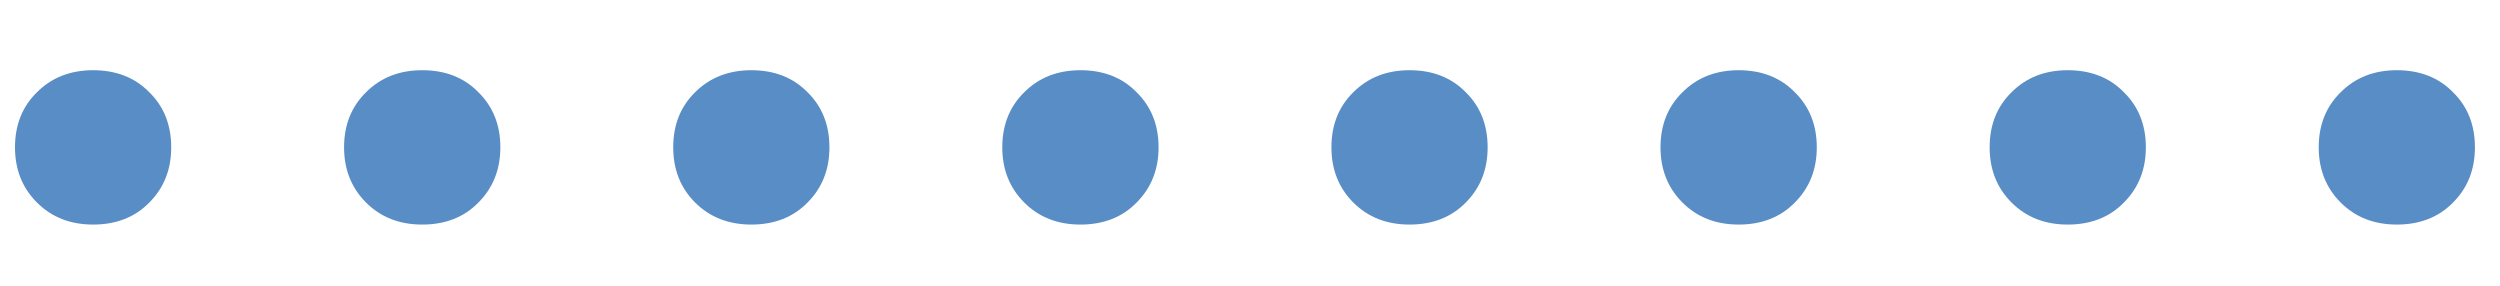 <svg width="35" height="4" viewBox="0 0 35 4" fill="none" xmlns="http://www.w3.org/2000/svg">
<path d="M1.304 3.144C0.985 3.144 0.723 3.041 0.518 2.836C0.312 2.631 0.21 2.373 0.21 2.063C0.21 1.749 0.312 1.492 0.518 1.291C0.723 1.086 0.985 0.983 1.304 0.983C1.627 0.983 1.889 1.086 2.09 1.291C2.295 1.492 2.397 1.749 2.397 2.063C2.397 2.373 2.295 2.631 2.09 2.836C1.889 3.041 1.627 3.144 1.304 3.144ZM5.911 3.144C5.592 3.144 5.33 3.041 5.125 2.836C4.92 2.631 4.817 2.373 4.817 2.063C4.817 1.749 4.92 1.492 5.125 1.291C5.33 1.086 5.592 0.983 5.911 0.983C6.235 0.983 6.497 1.086 6.697 1.291C6.902 1.492 7.005 1.749 7.005 2.063C7.005 2.373 6.902 2.631 6.697 2.836C6.497 3.041 6.235 3.144 5.911 3.144ZM10.519 3.144C10.2 3.144 9.938 3.041 9.732 2.836C9.527 2.631 9.425 2.373 9.425 2.063C9.425 1.749 9.527 1.492 9.732 1.291C9.938 1.086 10.2 0.983 10.519 0.983C10.842 0.983 11.104 1.086 11.305 1.291C11.51 1.492 11.612 1.749 11.612 2.063C11.612 2.373 11.51 2.631 11.305 2.836C11.104 3.041 10.842 3.144 10.519 3.144ZM15.126 3.144C14.807 3.144 14.545 3.041 14.34 2.836C14.135 2.631 14.032 2.373 14.032 2.063C14.032 1.749 14.135 1.492 14.34 1.291C14.545 1.086 14.807 0.983 15.126 0.983C15.45 0.983 15.712 1.086 15.912 1.291C16.117 1.492 16.22 1.749 16.22 2.063C16.22 2.373 16.117 2.631 15.912 2.836C15.712 3.041 15.45 3.144 15.126 3.144ZM19.733 3.144C19.414 3.144 19.152 3.041 18.947 2.836C18.742 2.631 18.64 2.373 18.64 2.063C18.64 1.749 18.742 1.492 18.947 1.291C19.152 1.086 19.414 0.983 19.733 0.983C20.057 0.983 20.319 1.086 20.52 1.291C20.725 1.492 20.827 1.749 20.827 2.063C20.827 2.373 20.725 2.631 20.52 2.836C20.319 3.041 20.057 3.144 19.733 3.144ZM24.341 3.144C24.022 3.144 23.76 3.041 23.555 2.836C23.35 2.631 23.247 2.373 23.247 2.063C23.247 1.749 23.35 1.492 23.555 1.291C23.76 1.086 24.022 0.983 24.341 0.983C24.664 0.983 24.926 1.086 25.127 1.291C25.332 1.492 25.435 1.749 25.435 2.063C25.435 2.373 25.332 2.631 25.127 2.836C24.926 3.041 24.664 3.144 24.341 3.144ZM28.948 3.144C28.629 3.144 28.367 3.041 28.162 2.836C27.957 2.631 27.855 2.373 27.855 2.063C27.855 1.749 27.957 1.492 28.162 1.291C28.367 1.086 28.629 0.983 28.948 0.983C29.272 0.983 29.534 1.086 29.734 1.291C29.939 1.492 30.042 1.749 30.042 2.063C30.042 2.373 29.939 2.631 29.734 2.836C29.534 3.041 29.272 3.144 28.948 3.144ZM33.556 3.144C33.237 3.144 32.975 3.041 32.77 2.836C32.565 2.631 32.462 2.373 32.462 2.063C32.462 1.749 32.565 1.492 32.77 1.291C32.975 1.086 33.237 0.983 33.556 0.983C33.879 0.983 34.141 1.086 34.342 1.291C34.547 1.492 34.649 1.749 34.649 2.063C34.649 2.373 34.547 2.631 34.342 2.836C34.141 3.041 33.879 3.144 33.556 3.144Z" fill="#598DC5"/>
</svg>
